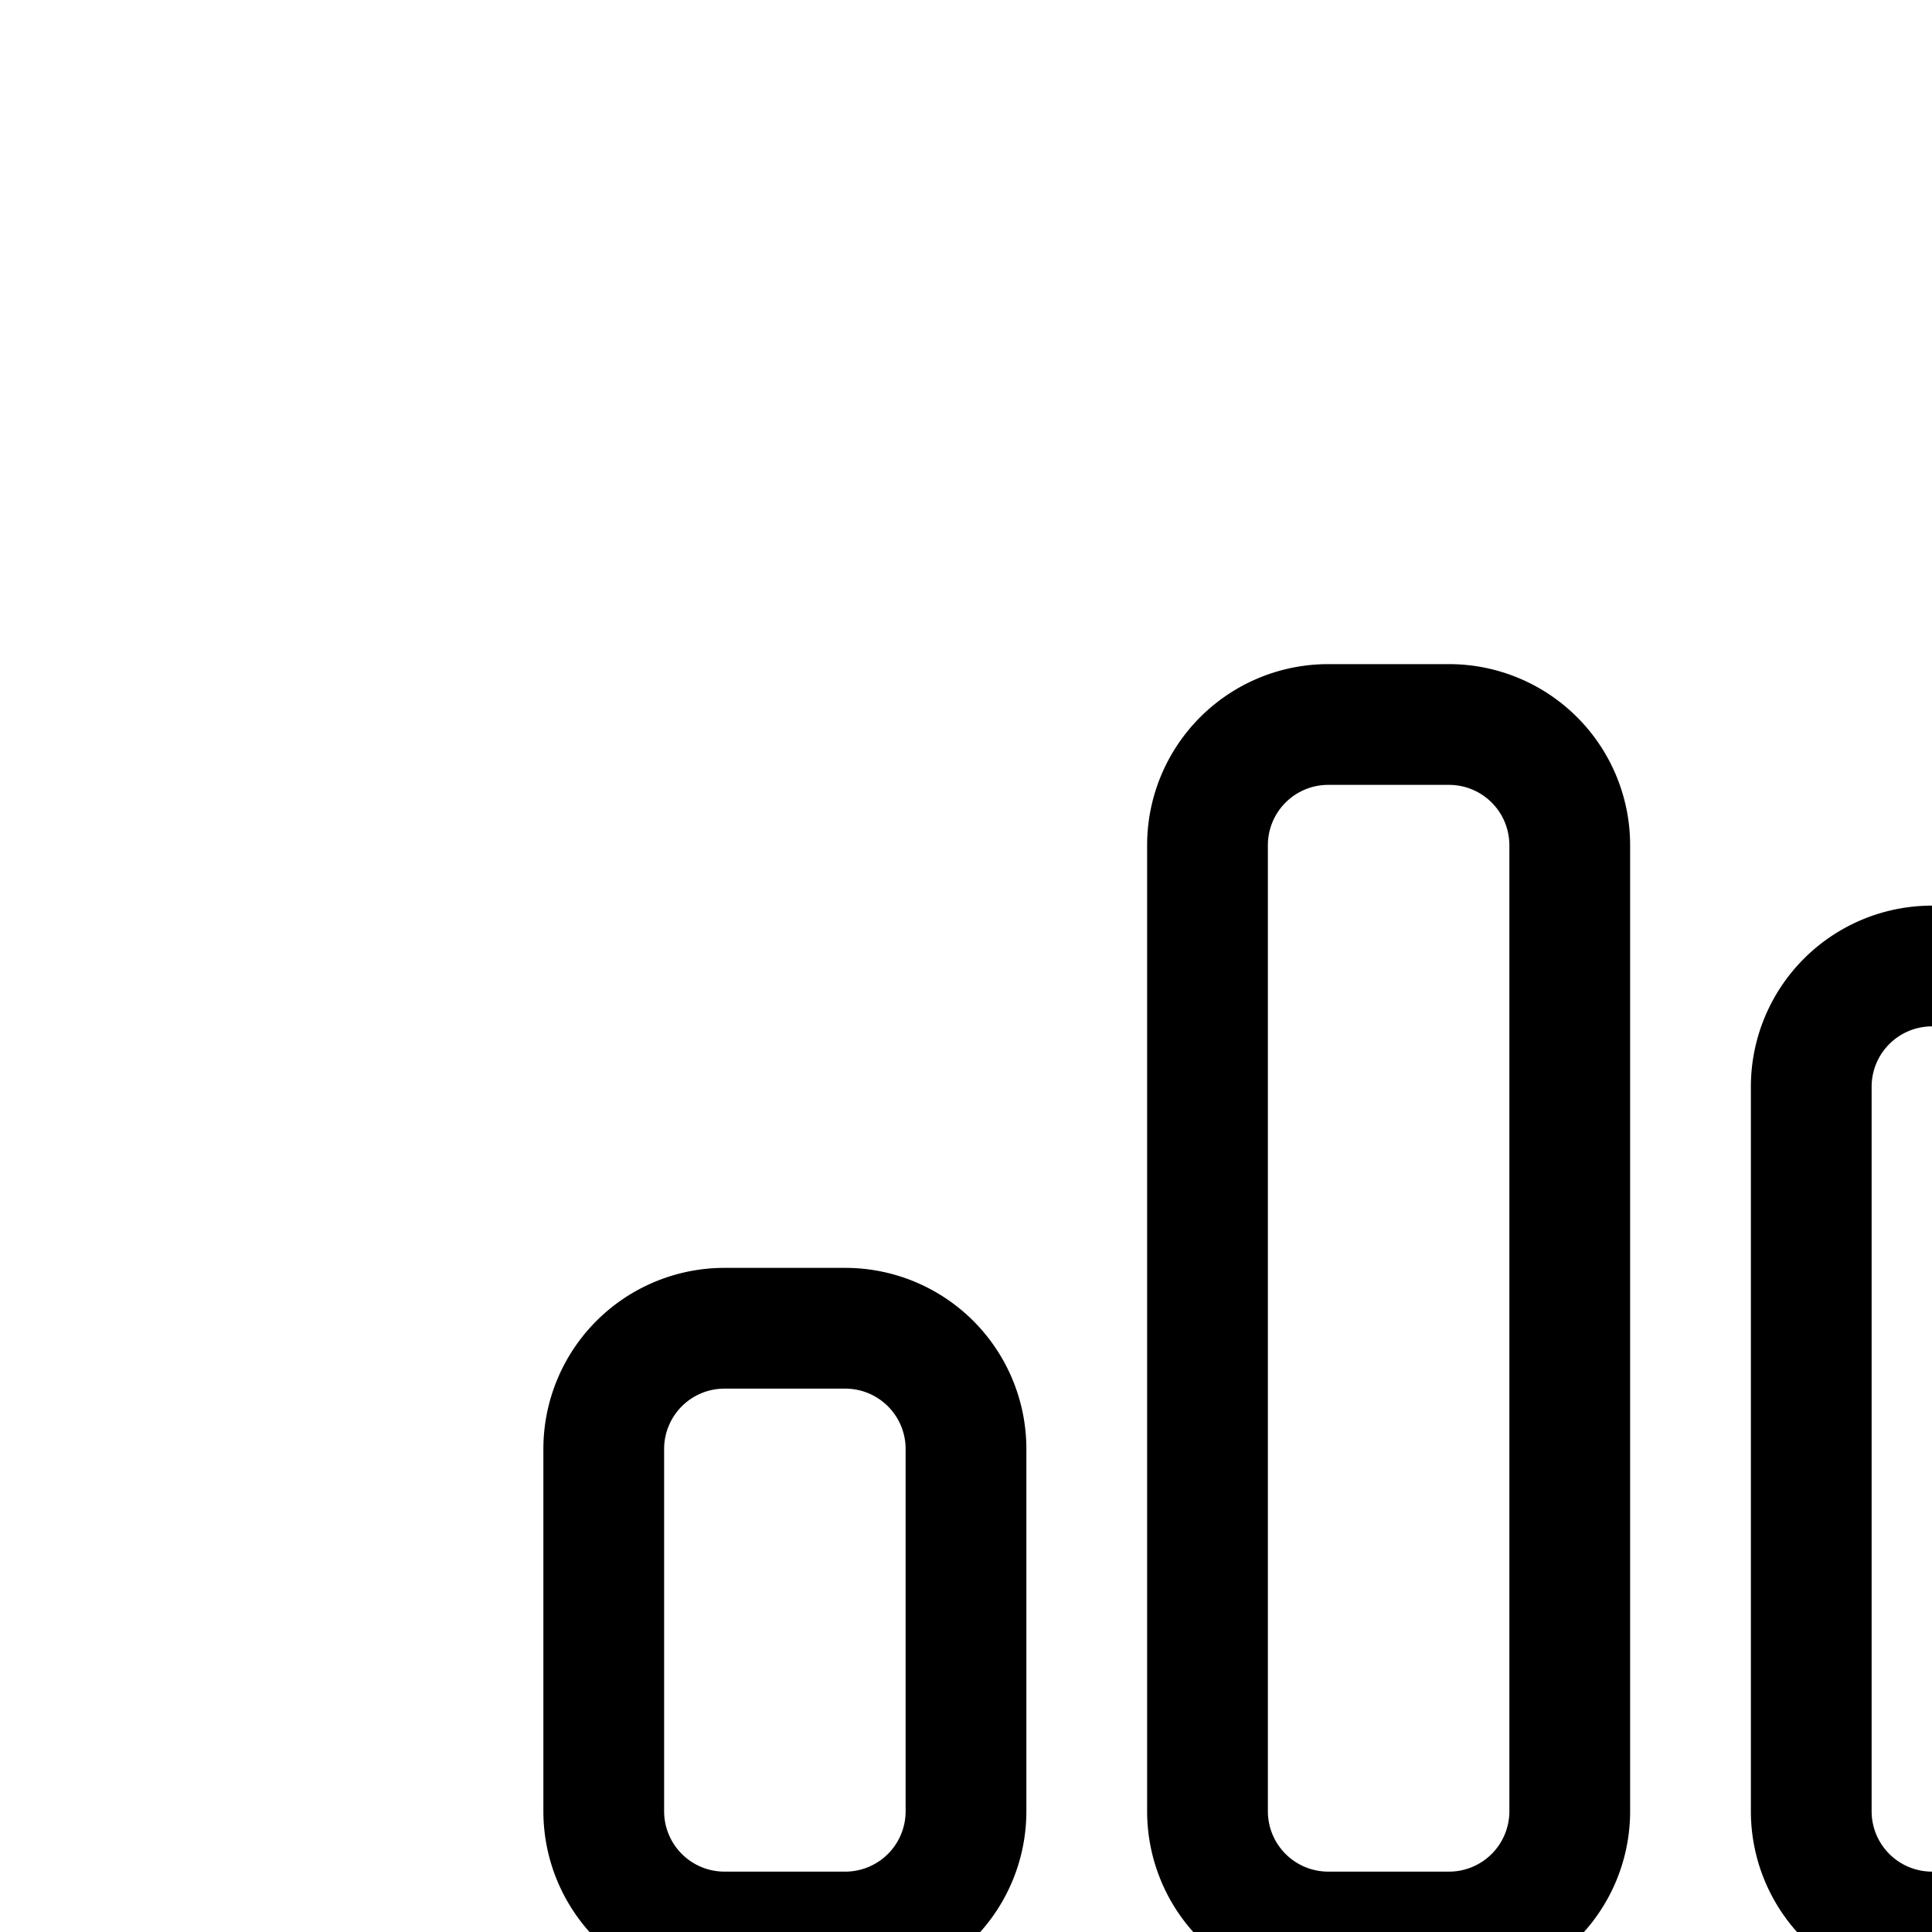 <svg aria-hidden="true" data-automation-testing="extIconify24:graph-1" font-size="24px" height="1em" role="img" viewbox="0 0 24 24" width="1em" xmlns="http://www.w3.org/2000/svg" xmlns:xlink="http://www.w3.org/1999/xlink"><path d="M4 18h16M16 8h1a1 1 0 011 1v6a1 1 0 01-1 1h-1a1 1 0 01-1-1V9a1 1 0 011-1Zm-3 7V7a1 1 0 00-1-1h-1a1 1 0 00-1 1v8a1 1 0 001 1h1a1 1 0 001-1Zm-7-4h1a1 1 0 011 1v3a1 1 0 01-1 1H6a1 1 0 01-1-1v-3a1 1 0 011-1Z" fill="none" stroke="currentColor" stroke-linecap="round"></path></svg>